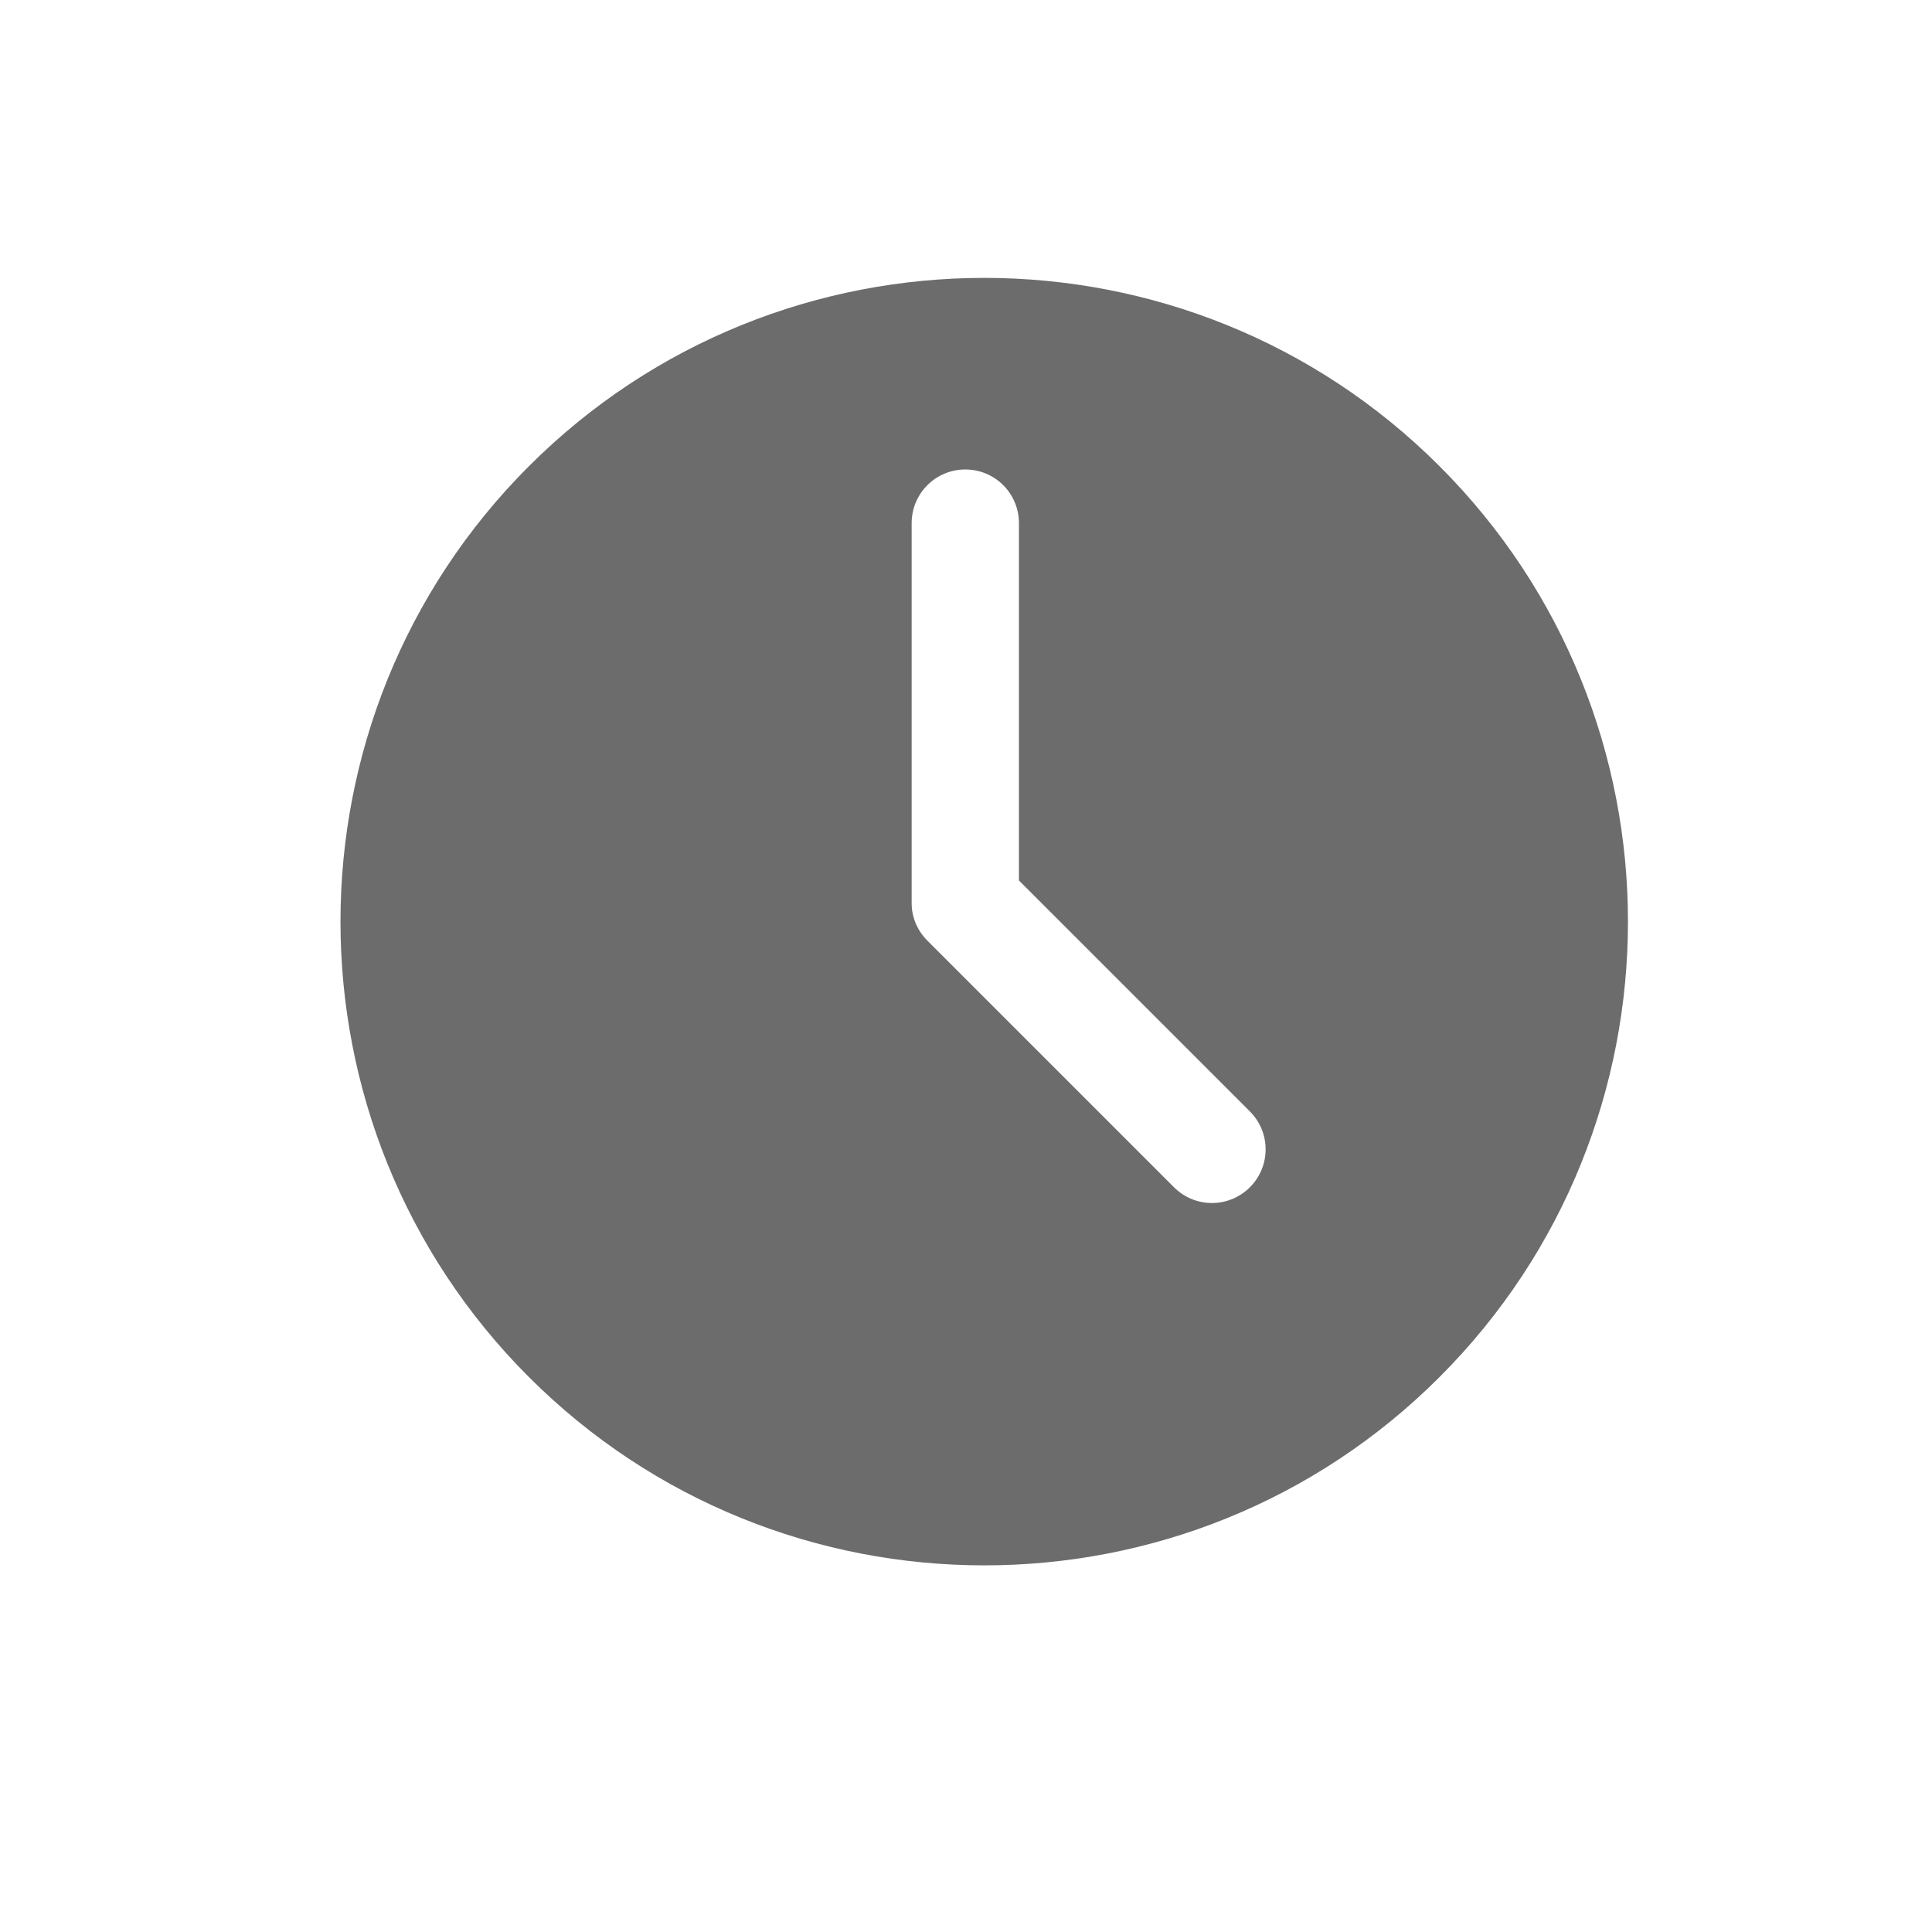 <svg width="15" height="15" viewBox="0 0 15 15" fill="none" xmlns="http://www.w3.org/2000/svg">
<path d="M11.177 10.691C9.228 12.641 6.056 12.641 4.106 10.691C2.156 8.741 2.156 5.57 4.106 3.62C6.056 1.67 9.228 1.67 11.177 3.62C13.127 5.57 13.127 8.741 11.177 10.691ZM7.494 3.645C7.379 3.645 7.275 3.692 7.2 3.767C7.124 3.843 7.078 3.947 7.078 4.062L7.078 7.008C7.077 7.119 7.121 7.224 7.2 7.303L9.115 9.218C9.278 9.381 9.541 9.381 9.704 9.218C9.867 9.055 9.867 8.792 9.704 8.629L7.911 6.836L7.911 4.062C7.911 3.831 7.725 3.645 7.494 3.645Z" fill="#6C6C6C"/>
</svg>
